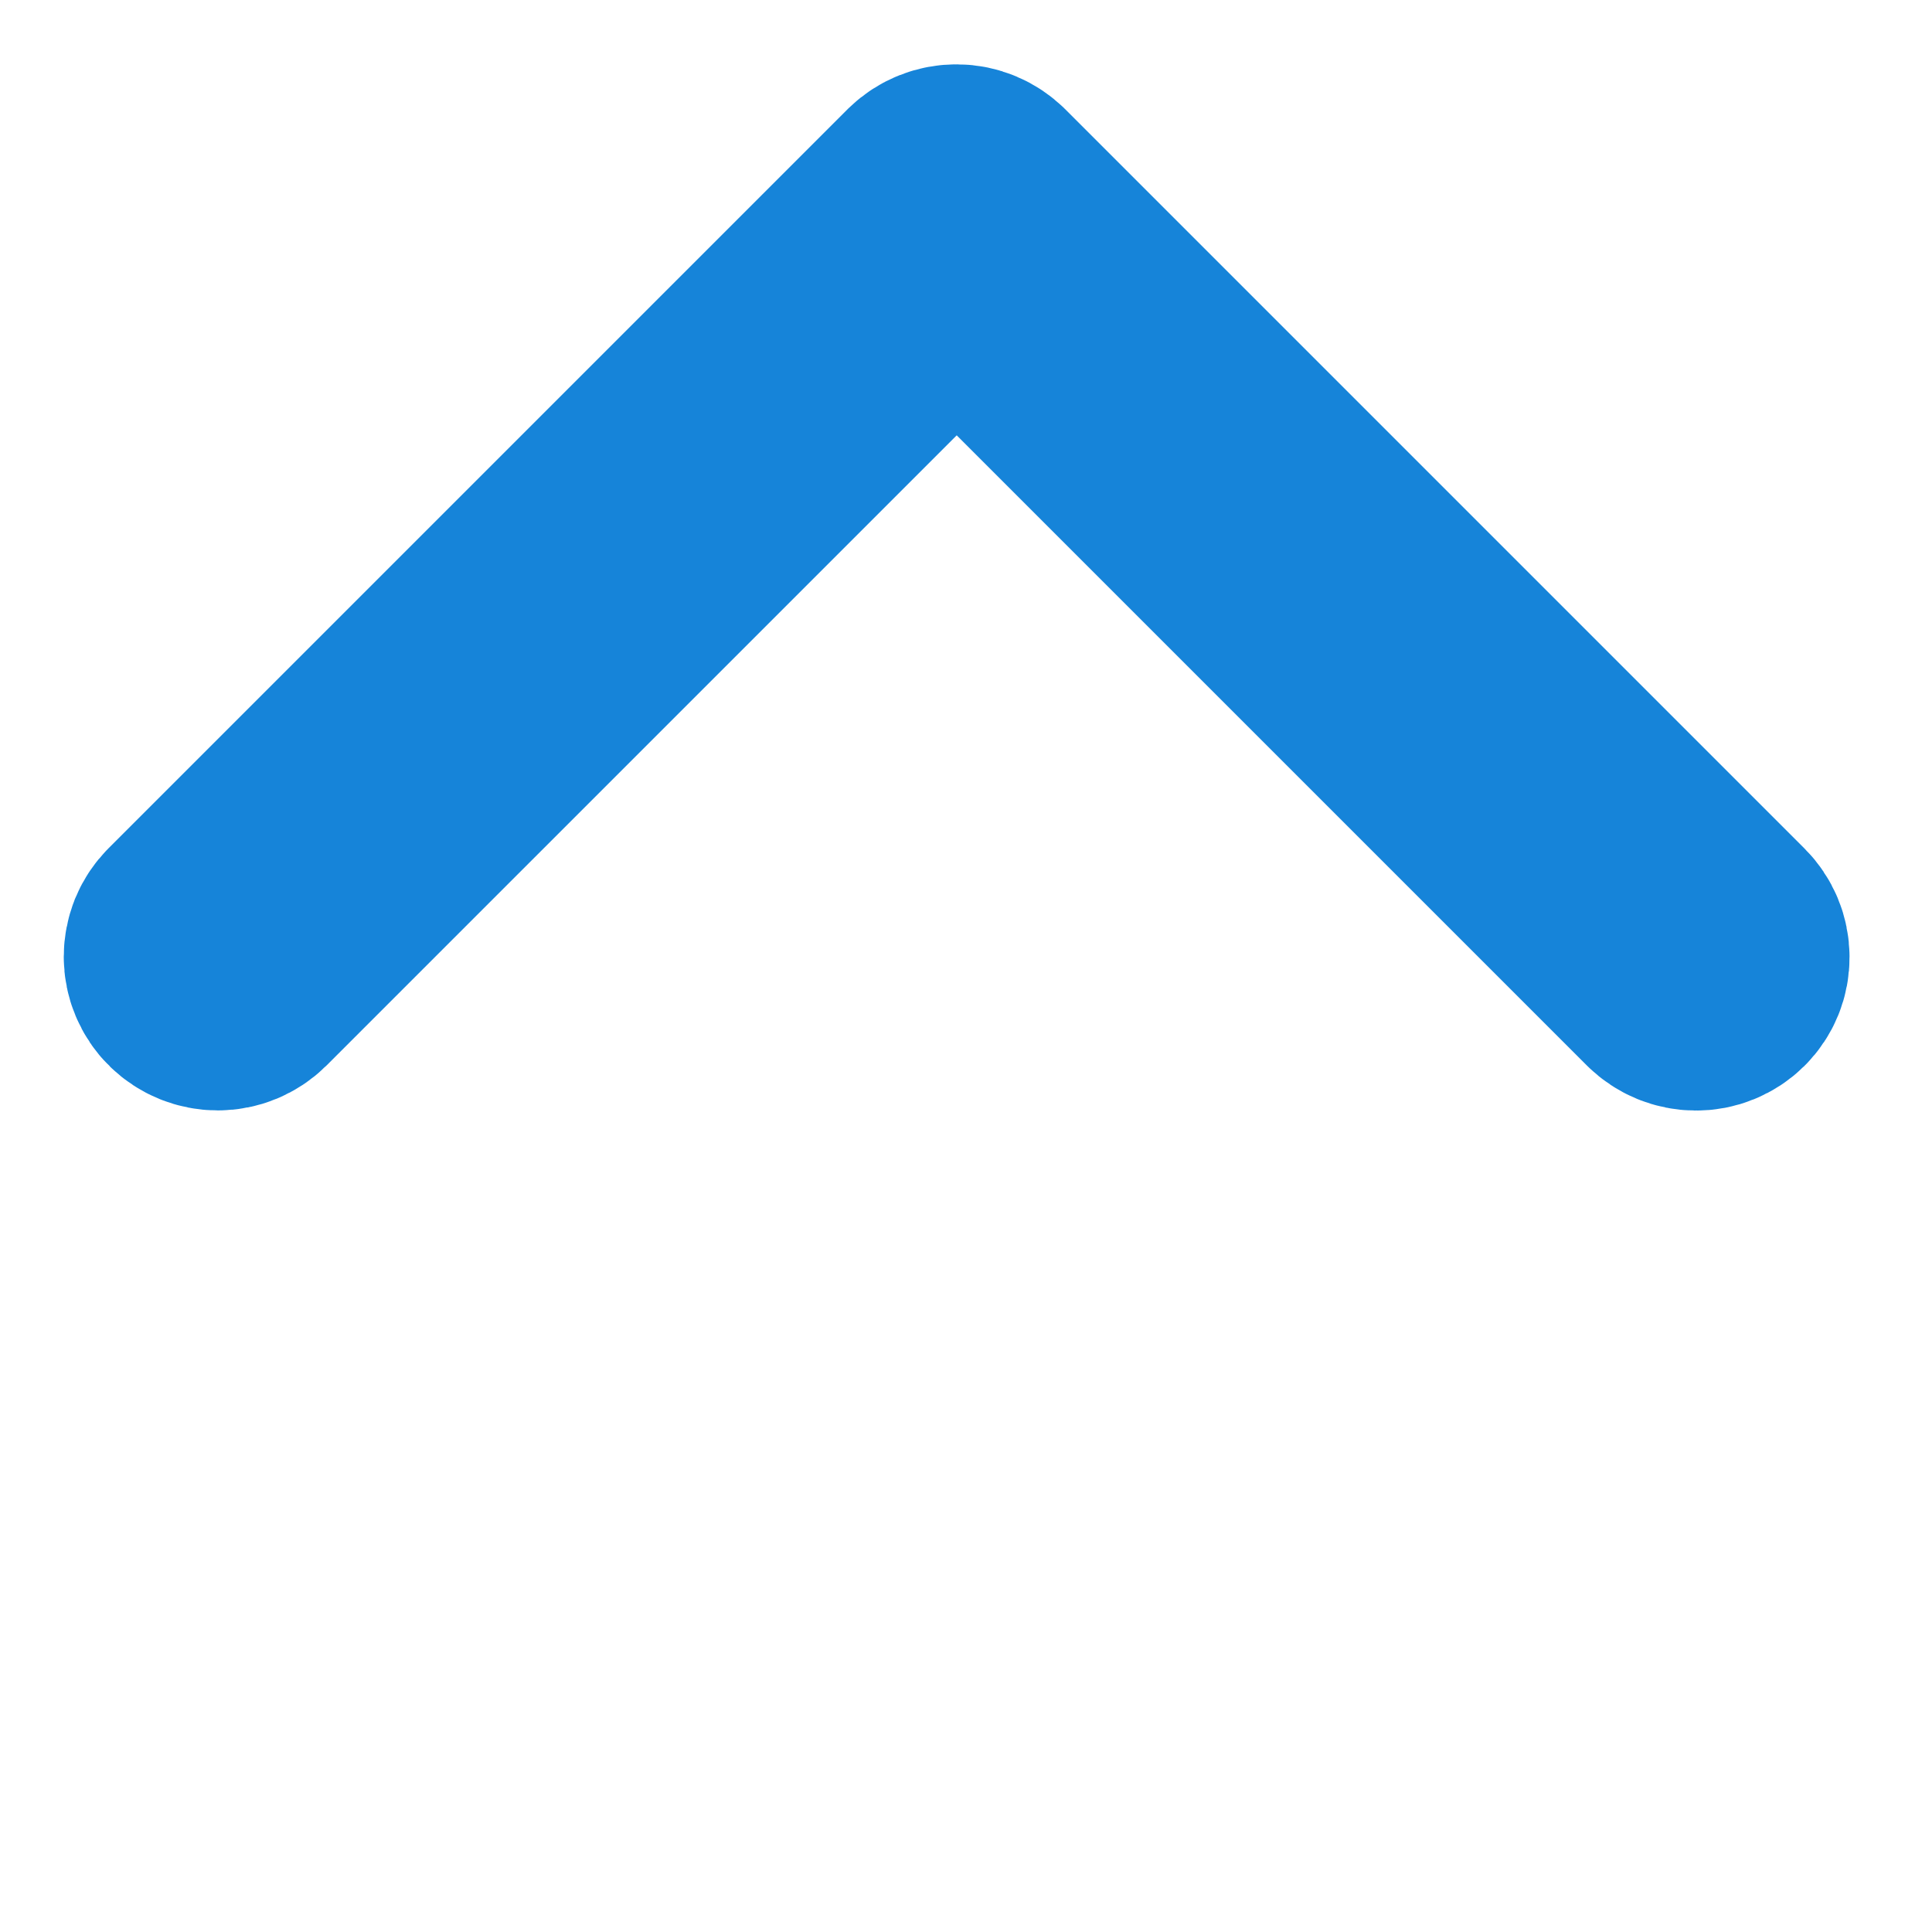 <svg width="16" height="16" viewBox="0 0 16 16" fill="none" xmlns="http://www.w3.org/2000/svg">
<g clip-path="url(#clip0_3_10)">
<path d="M1.607 7.731C1.582 7.756 1.562 7.786 1.548 7.819C1.535 7.853 1.528 7.888 1.528 7.924C1.528 7.96 1.535 7.995 1.549 8.028C1.563 8.062 1.583 8.092 1.609 8.117C1.661 8.168 1.731 8.196 1.804 8.196C1.877 8.196 1.946 8.167 1.998 8.116L7.923 2.191L13.849 8.117C13.901 8.168 13.971 8.197 14.044 8.197C14.117 8.198 14.187 8.169 14.239 8.118C14.29 8.067 14.318 7.998 14.317 7.926C14.317 7.854 14.288 7.785 14.237 7.734L8.117 1.614C8.065 1.563 7.996 1.533 7.923 1.533C7.85 1.532 7.78 1.56 7.727 1.611L1.607 7.731Z" fill="#1684D9" stroke="#1684D9" stroke-width="2"/>
</g>
<defs>
<clipPath id="clip0_3_10">
<rect width="15.847" height="15.847" fill="white" transform="translate(15.847 15.847) rotate(180)"/>
</clipPath>
</defs>
</svg>
